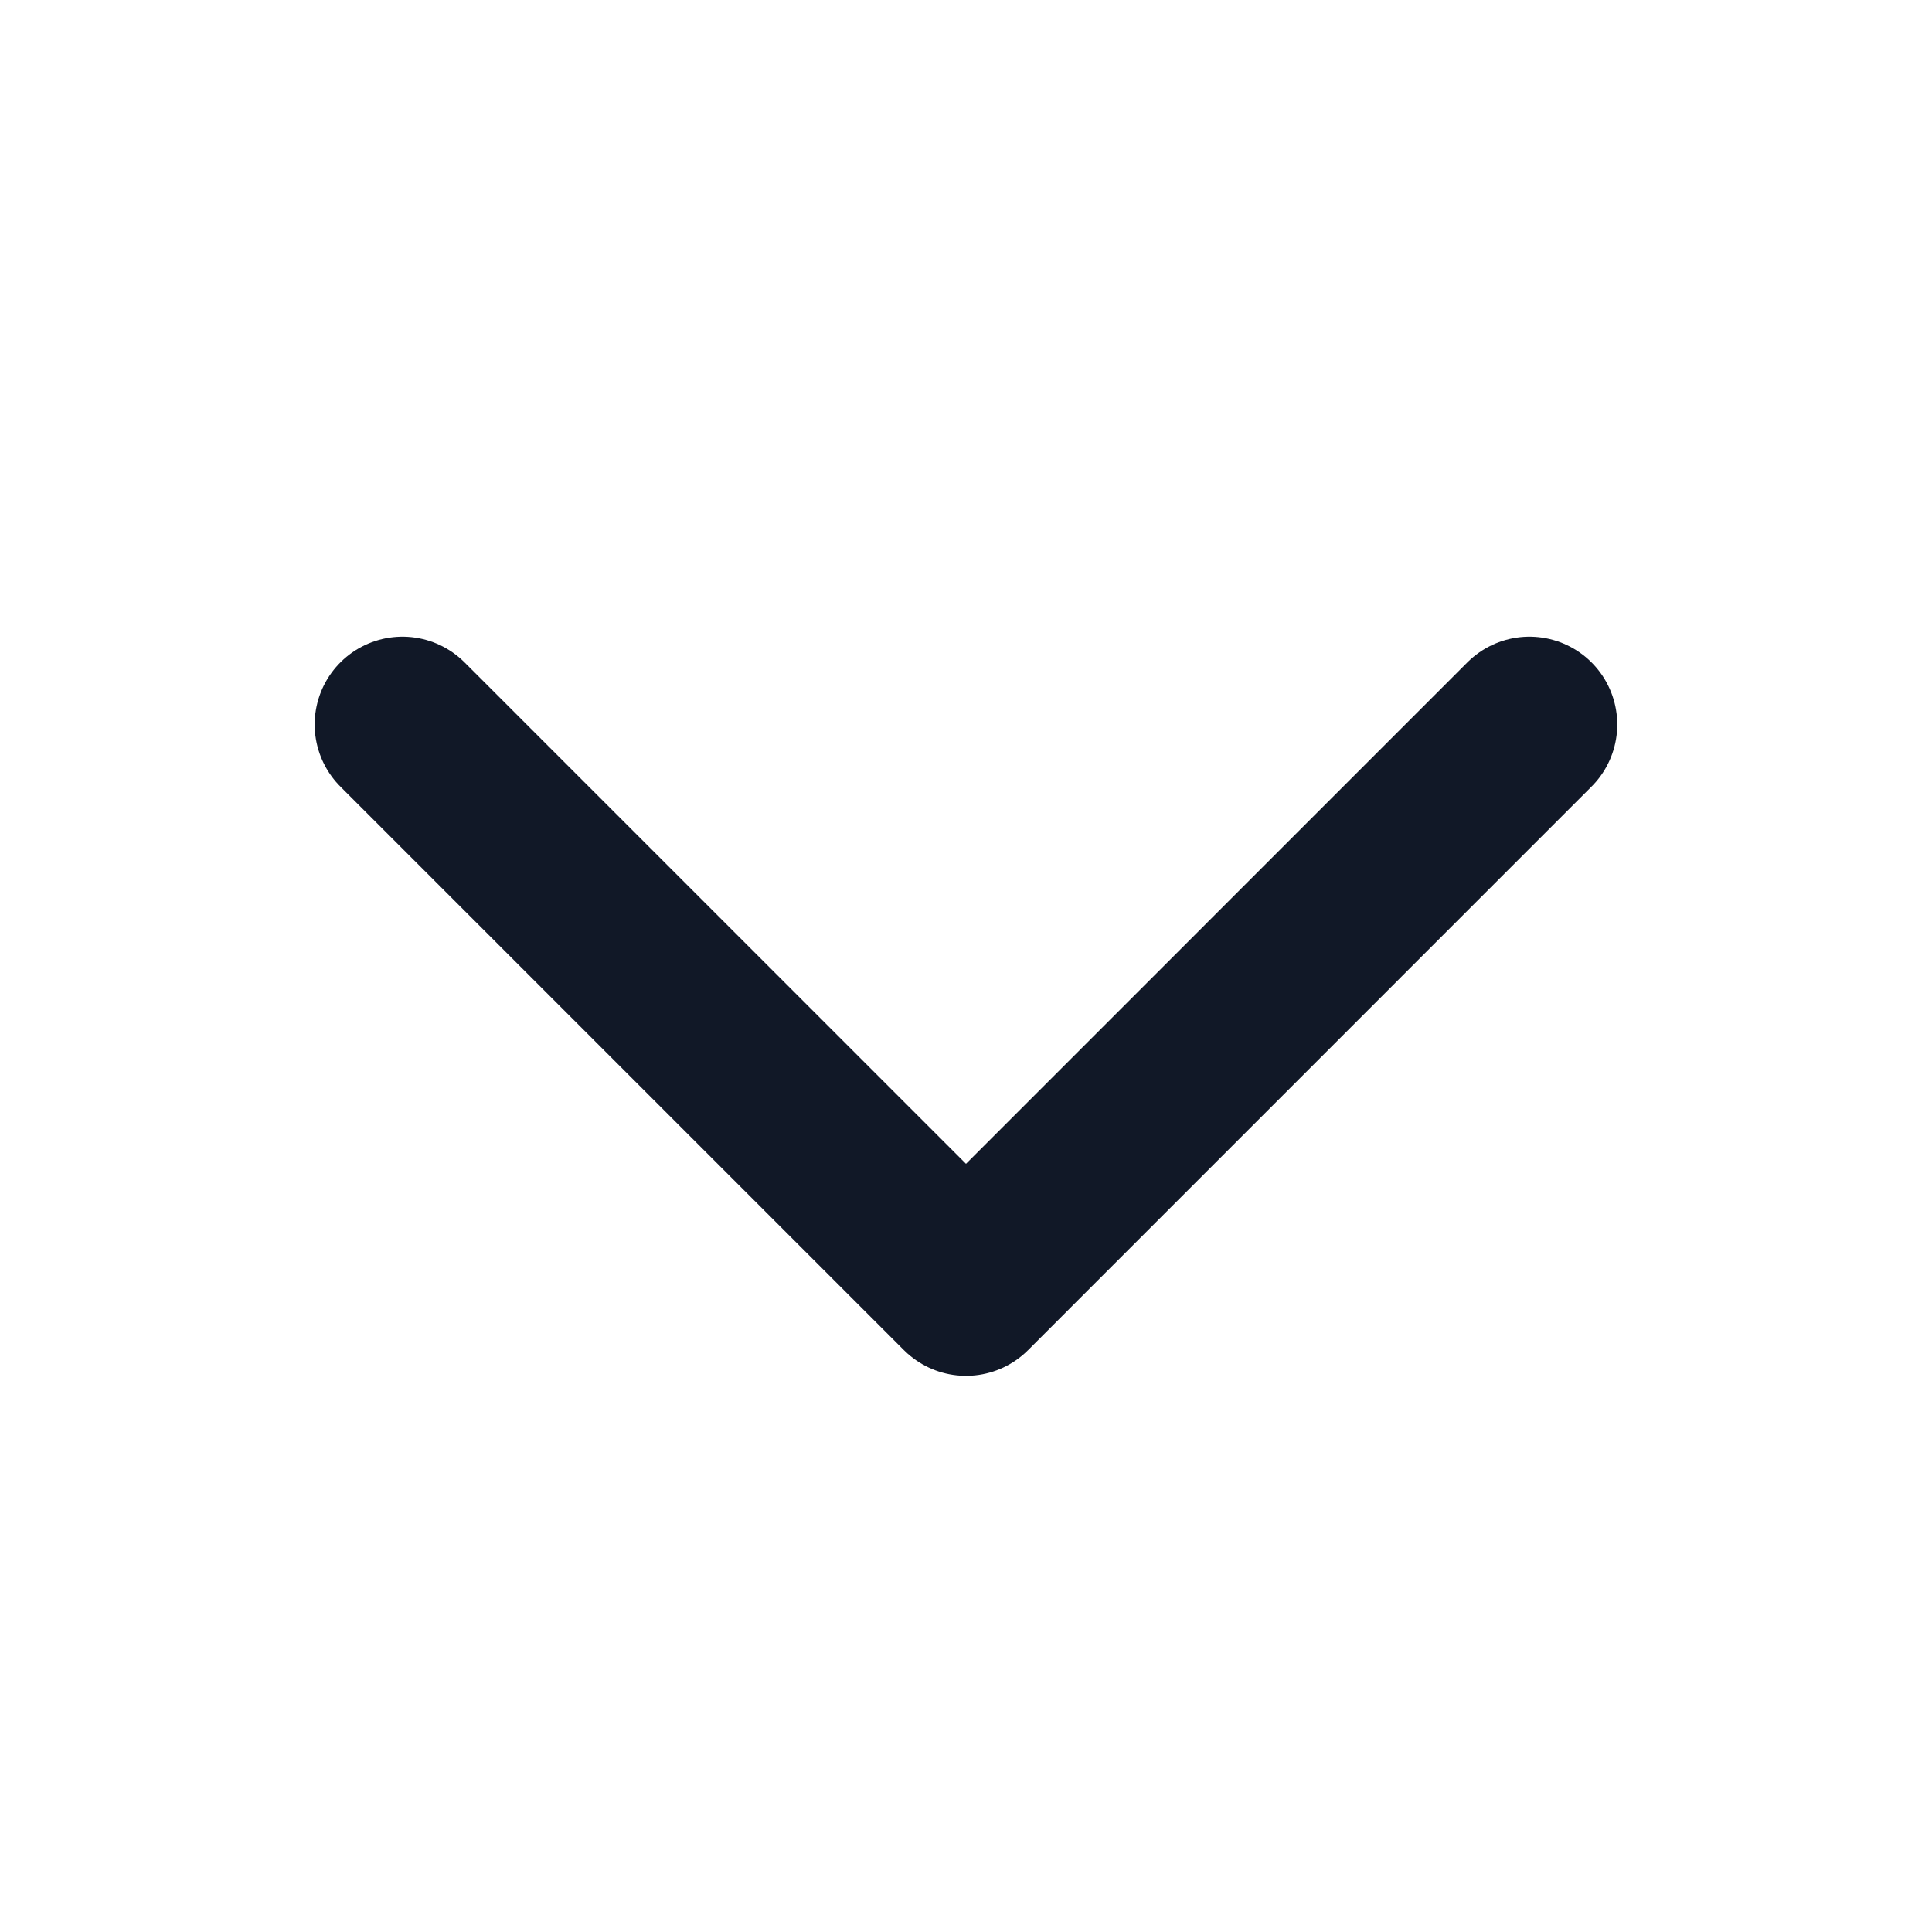 <svg width="22" height="22" viewBox="0 0 22 22" fill="none" xmlns="http://www.w3.org/2000/svg">
    <path d="M17.416 8.25 11 14.667 4.583 8.25" stroke="#111827" stroke-width="2" stroke-linecap="round" stroke-linejoin="round"/>
</svg>
